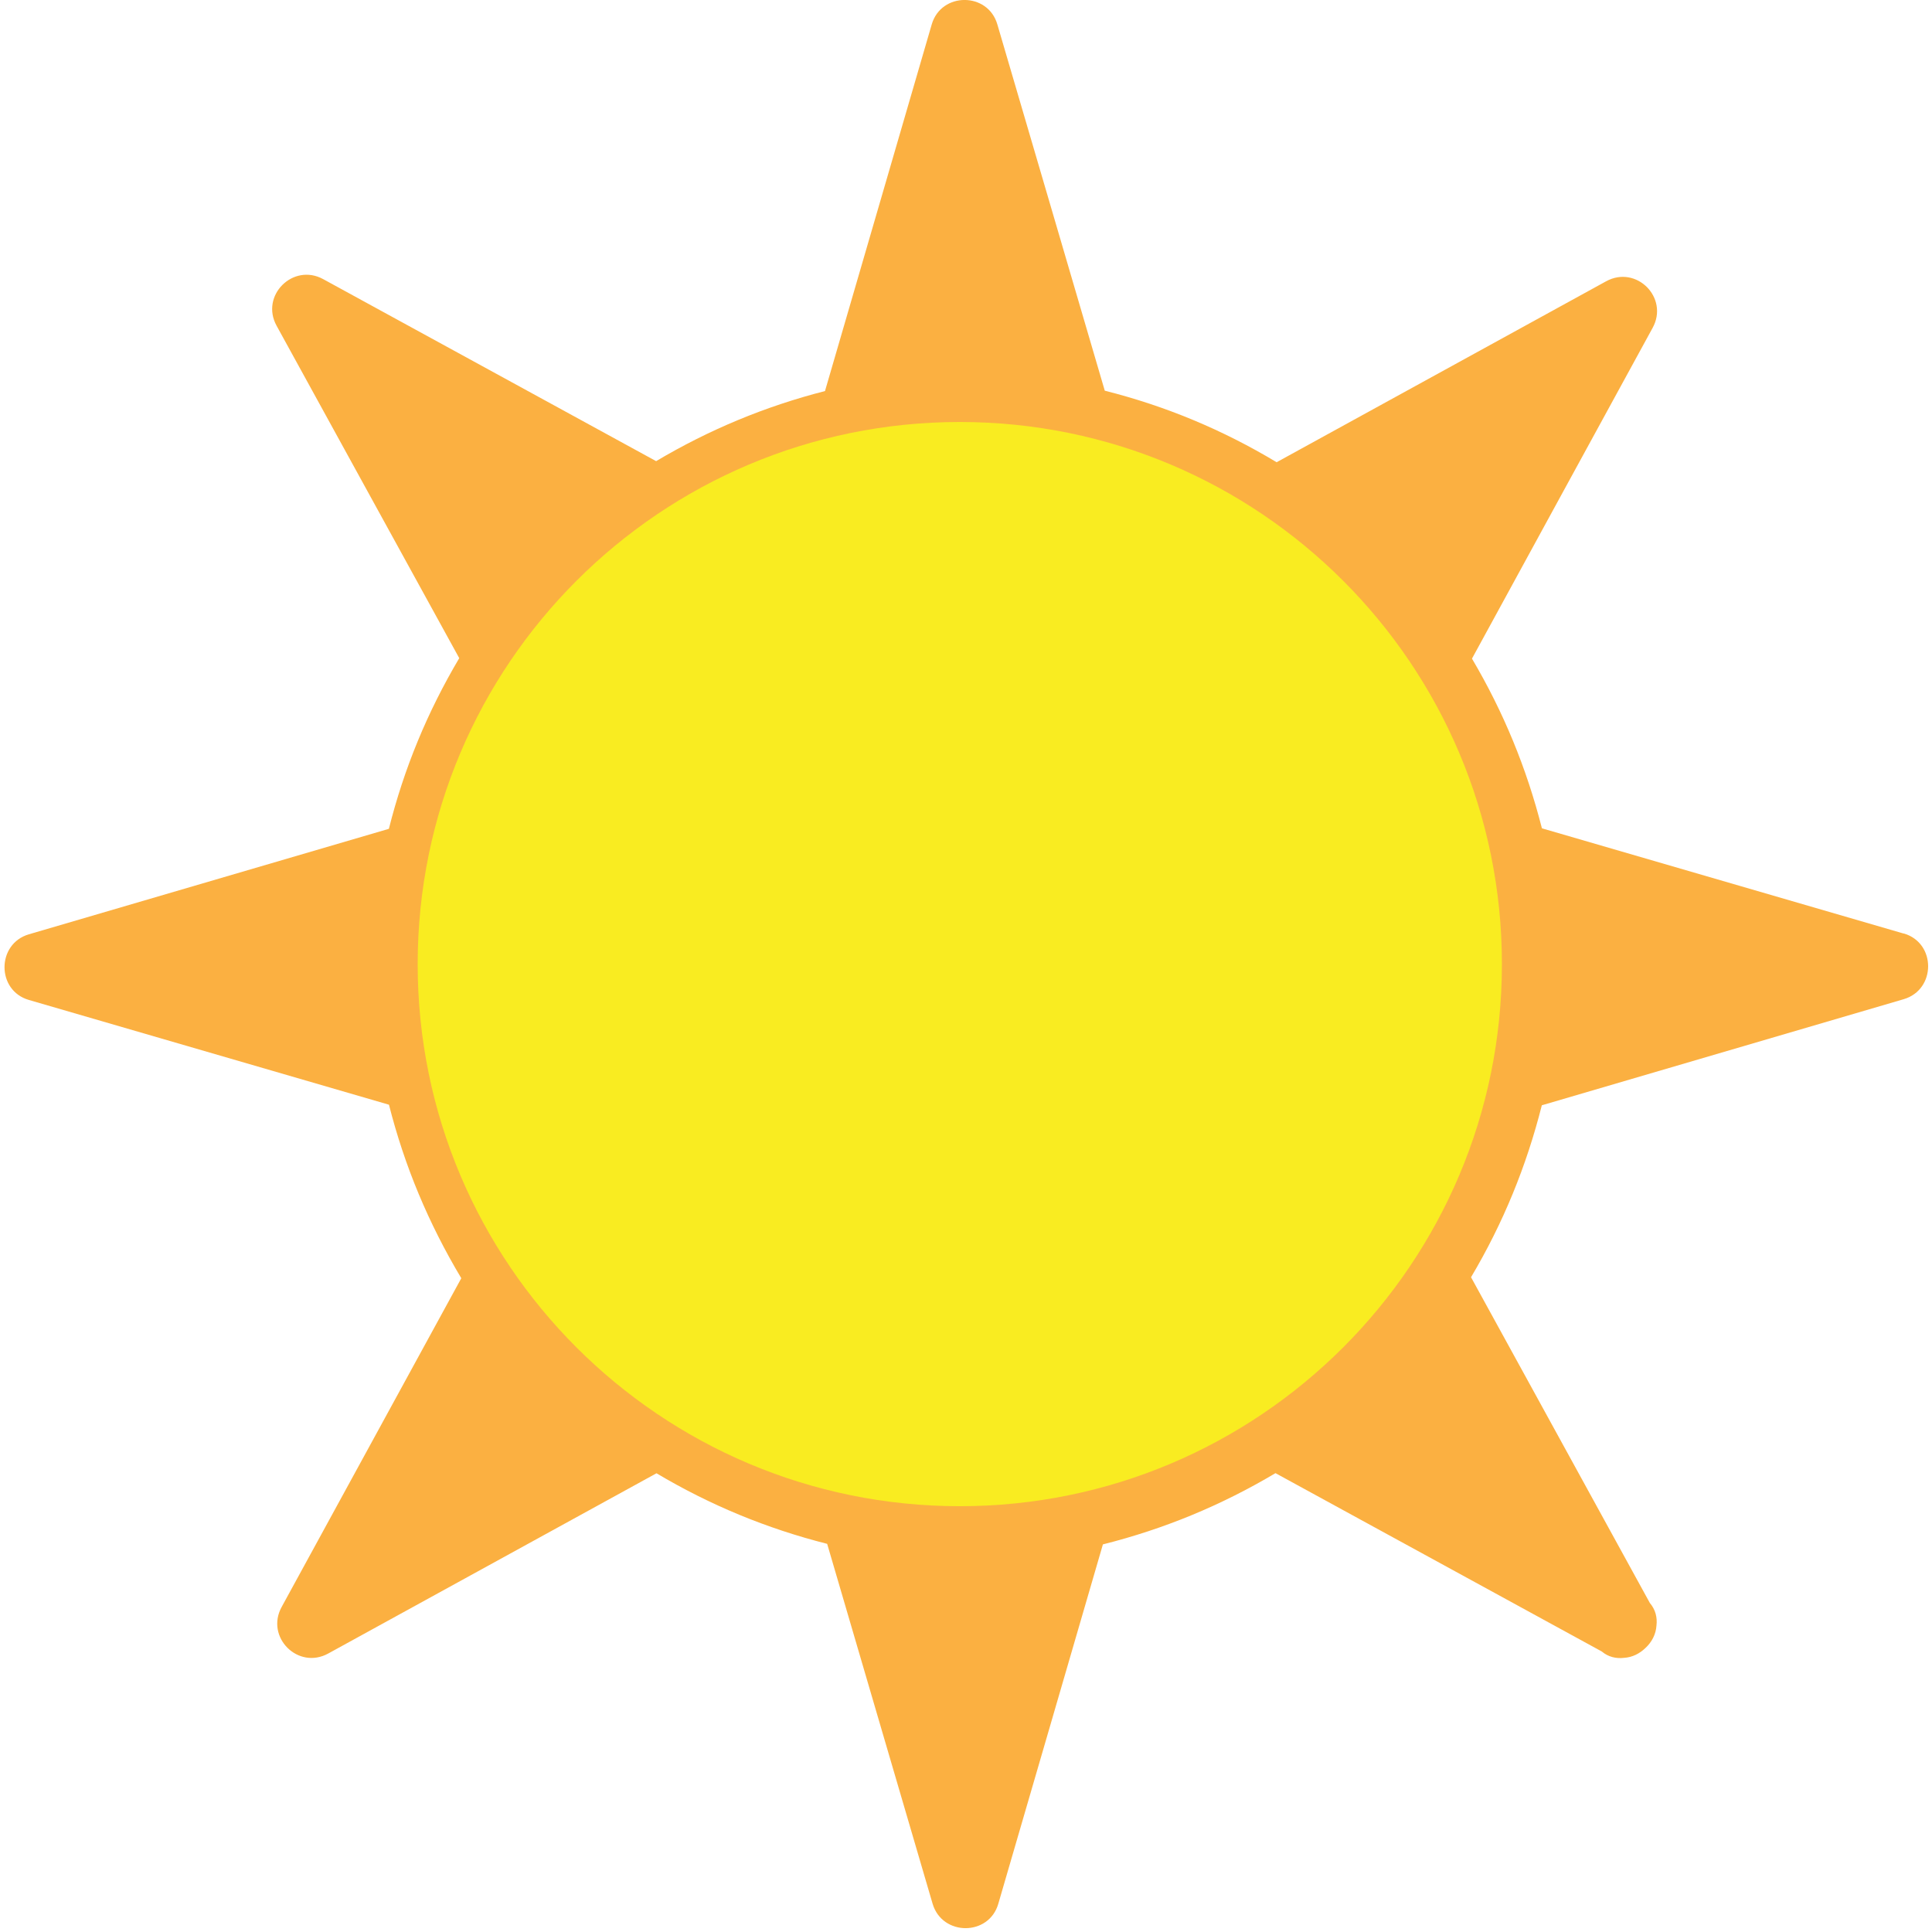 <?xml version="1.0" encoding="UTF-8"?>
<svg viewBox="0 0 64 64" xmlns="http://www.w3.org/2000/svg">
 <path d="m63.06 30.925c-3.993-1.162-7.989-2.322-11.982-3.486-.508-1.995-1.271-3.849-2.317-5.621 1.991-3.652 3.99-7.304 5.984-10.956.549-1-.541-2.093-1.542-1.543-3.641 1.997-7.277 3.995-10.913 5.993-1.786-1.073-3.668-1.859-5.693-2.37-1.187-4.04-2.369-8.091-3.559-12.135-.313-1.075-1.856-1.079-2.173 0-1.178 4.048-2.356 8.098-3.536 12.147-1.981.507-3.832 1.277-5.594 2.322-3.678-2.01-7.355-4.02-11.03-6.03-.997-.544-2.093.546-1.542 1.546 2.02 3.671 4.03 7.343 6.05 11.01-1.054 1.78-1.827 3.647-2.331 5.654-3.974 1.164-7.952 2.329-11.925 3.494-1.073.315-1.08 1.862 0 2.175 3.976 1.156 7.951 2.313 11.928 3.47.518 2.043 1.316 3.942 2.396 5.748-1.985 3.63-3.969 7.258-5.95 10.888-.549.999.54 2.093 1.542 1.544 3.623-1.991 7.25-3.982 10.874-5.971 1.777 1.056 3.646 1.829 5.654 2.338 1.164 3.979 2.331 7.95 3.493 11.923.319 1.076 1.865 1.078 2.176 0 1.154-3.968 2.313-7.937 3.465-11.905 2.032-.511 3.918-1.291 5.717-2.36 3.603 1.968 7.205 3.938 10.808 5.907.22.186.483.242.74.211.274-.016.518-.143.706-.325.209-.192.35-.454.367-.749.03-.261-.031-.522-.22-.744-1.971-3.594-3.948-7.19-5.923-10.79 1.063-1.792 1.834-3.674 2.345-5.696 3.996-1.171 7.993-2.343 11.986-3.514 1.077-.315 1.084-1.862.004-2.178" fill="#fbb041"/>
 <path d="m31.794 13.979c9.922 0 17.959 8.04 17.959 17.959 0 9.917-8.04 17.957-17.959 17.957-9.916 0-17.958-8.04-17.958-17.957s8.04-17.959 17.958-17.959" fill="#f9ec21"/>
</svg>